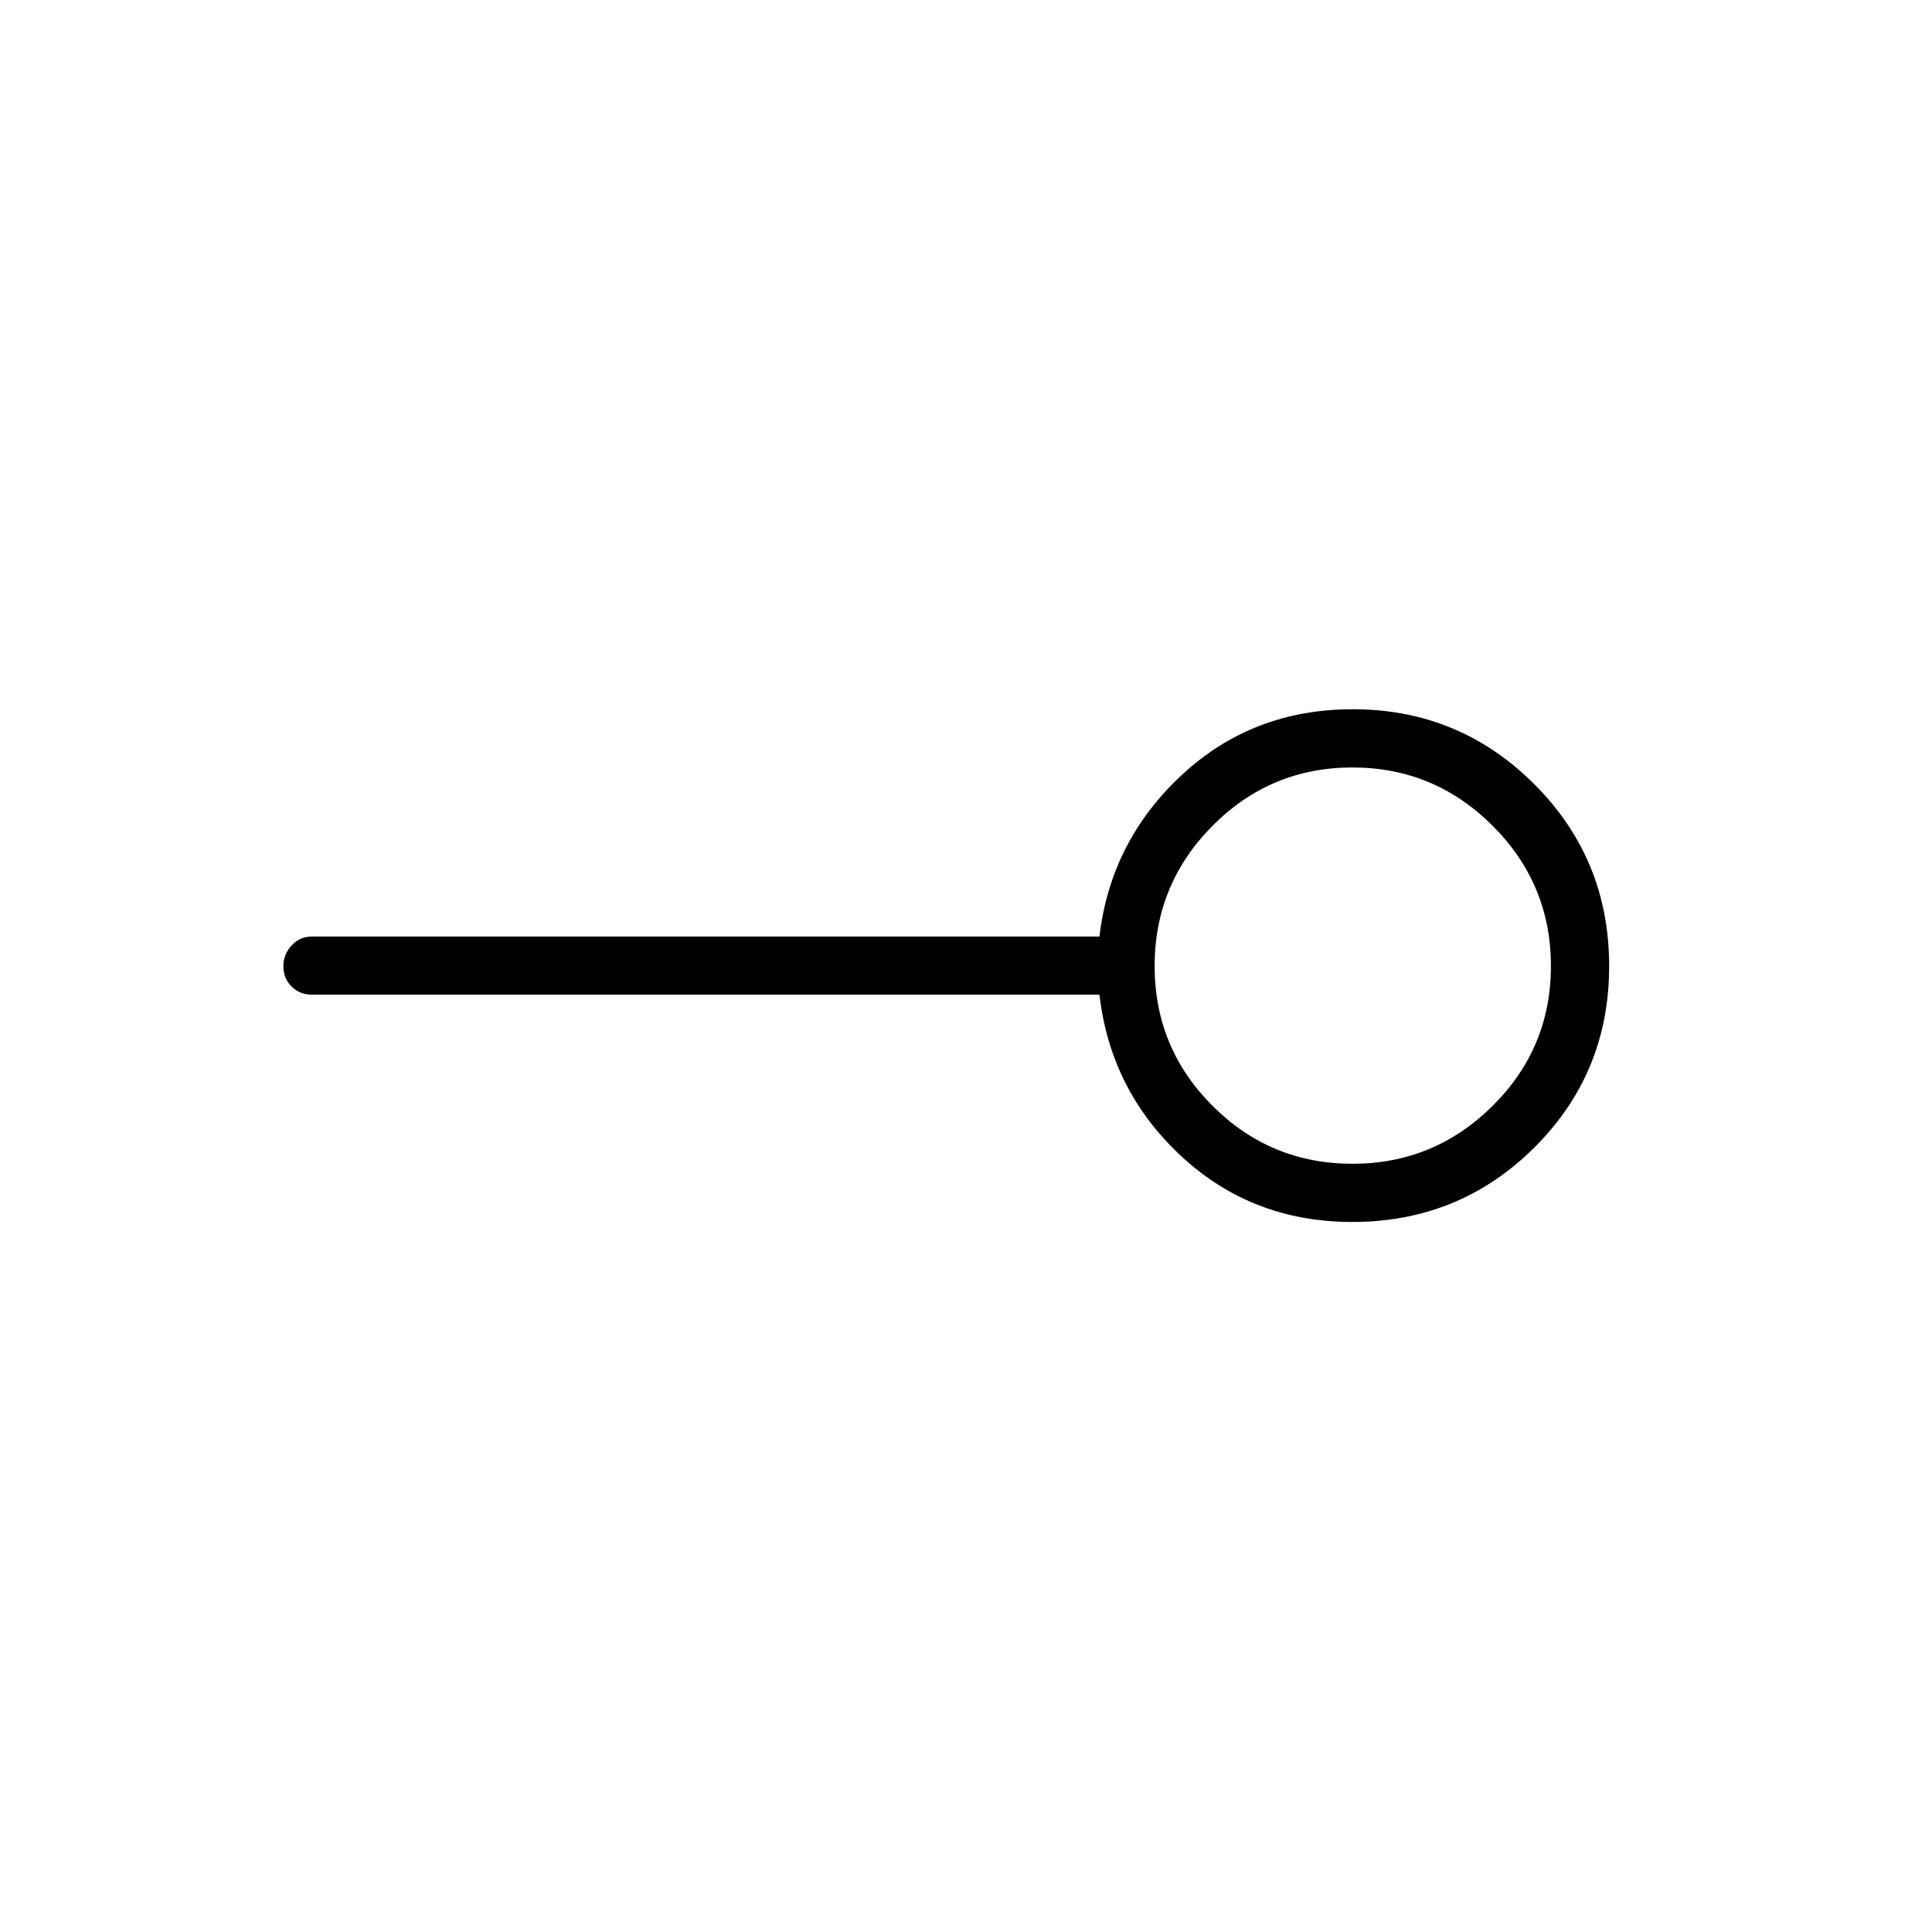 <svg xmlns="http://www.w3.org/2000/svg" height="20" viewBox="0 -960 960 960" width="20"><path d="M672-381.73q40.71 0 69.68-28.78 28.97-28.78 28.97-69.49 0-40.71-28.97-69.68-28.97-28.97-69.68-28.97-40.71 0-69.49 28.97-28.78 28.97-28.78 69.68 0 40.71 28.78 69.49 28.78 28.78 69.49 28.78Zm0 28.92q-49.76 0-84.96-32.63-35.19-32.64-40.73-80.29H155.08q-6.07 0-10.17-4.05t-4.1-10.04q0-5.99 4.1-10.41t10.17-4.42h391.23q5.54-47.27 40.73-80.1 35.2-32.83 85.14-32.83 52.92 0 90.16 37.2 37.24 37.19 37.24 90.4 0 53.21-37.19 90.19T672-352.81ZM672-480Z"/></svg>
